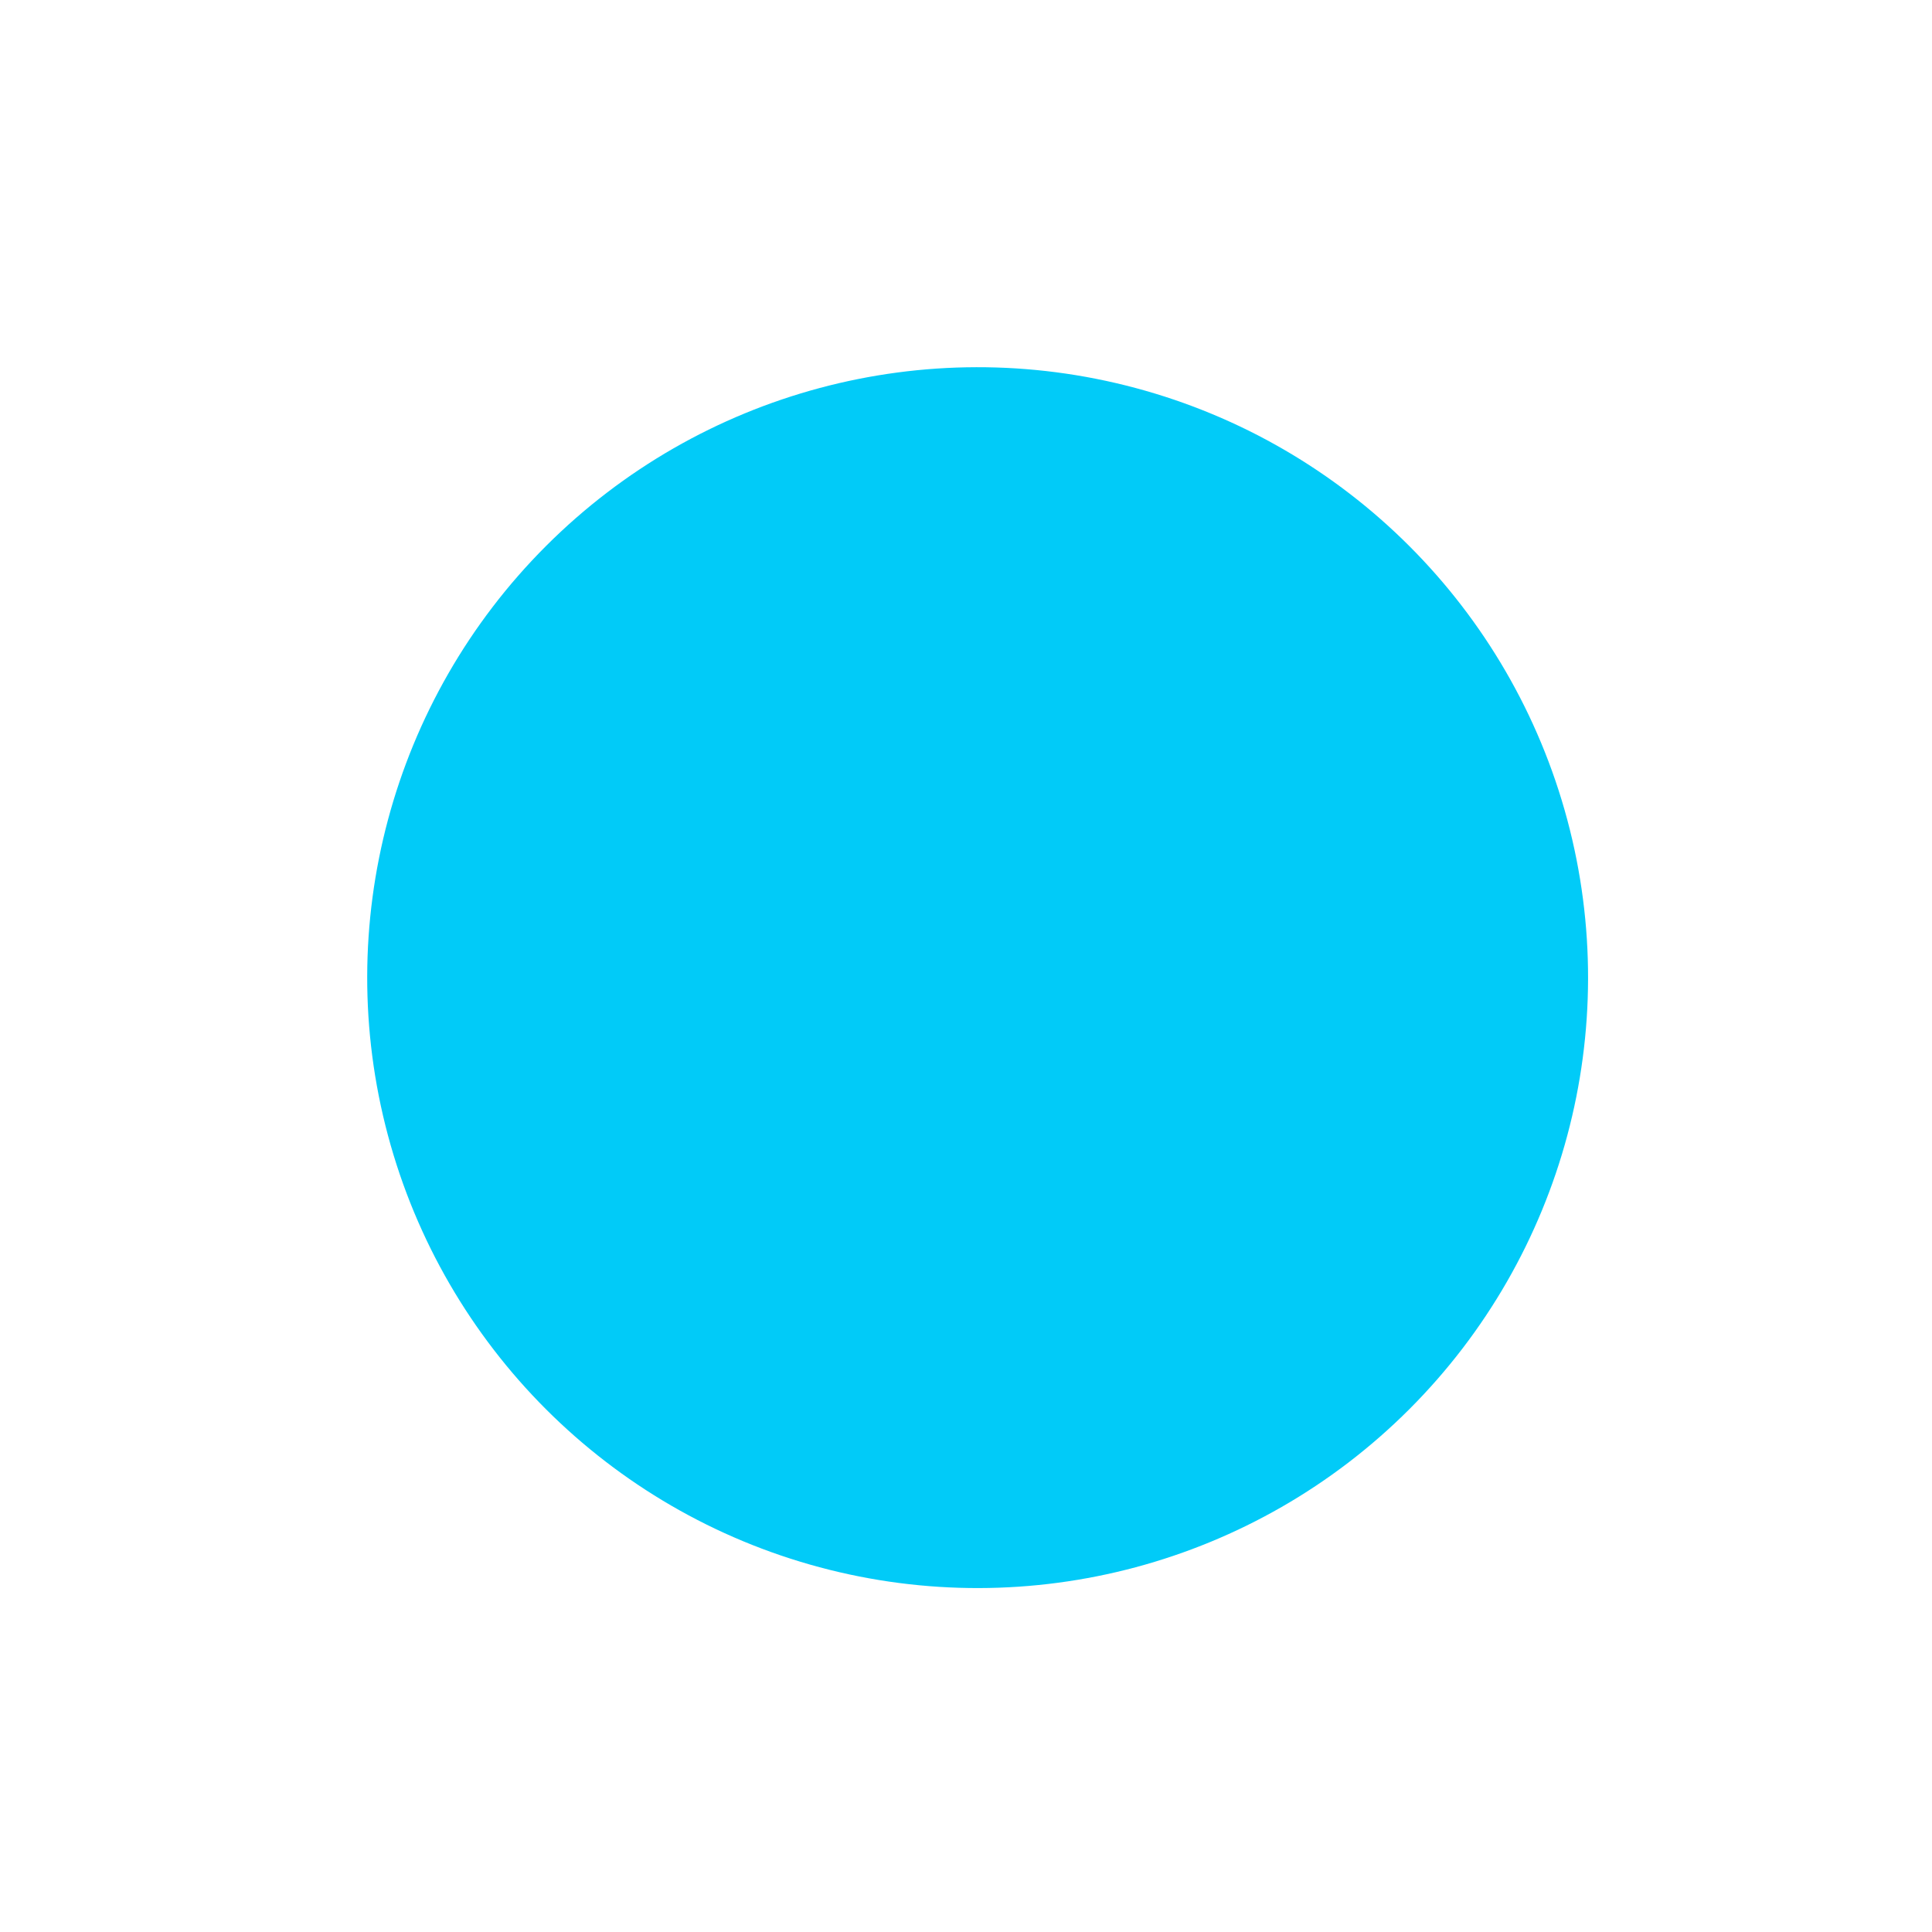 <svg width="42" height="42" viewBox="0 0 42 42" fill="none" xmlns="http://www.w3.org/2000/svg">
<g filter="url(#filter0_f)">
<circle cx="21.253" cy="21.253" r="13.27" transform="rotate(165 21.253 21.253)" fill="#01CBF8"/>
</g>
<defs>
<filter id="filter0_f" x="0.979" y="0.979" width="40.547" height="40.547" filterUnits="userSpaceOnUse" color-interpolation-filters="sRGB">
<feFlood flood-opacity="0" result="BackgroundImageFix"/>
<feBlend mode="normal" in="SourceGraphic" in2="BackgroundImageFix" result="shape"/>
<feGaussianBlur stdDeviation="3.5" result="effect1_foregroundBlur"/>
</filter>
</defs>
</svg>
